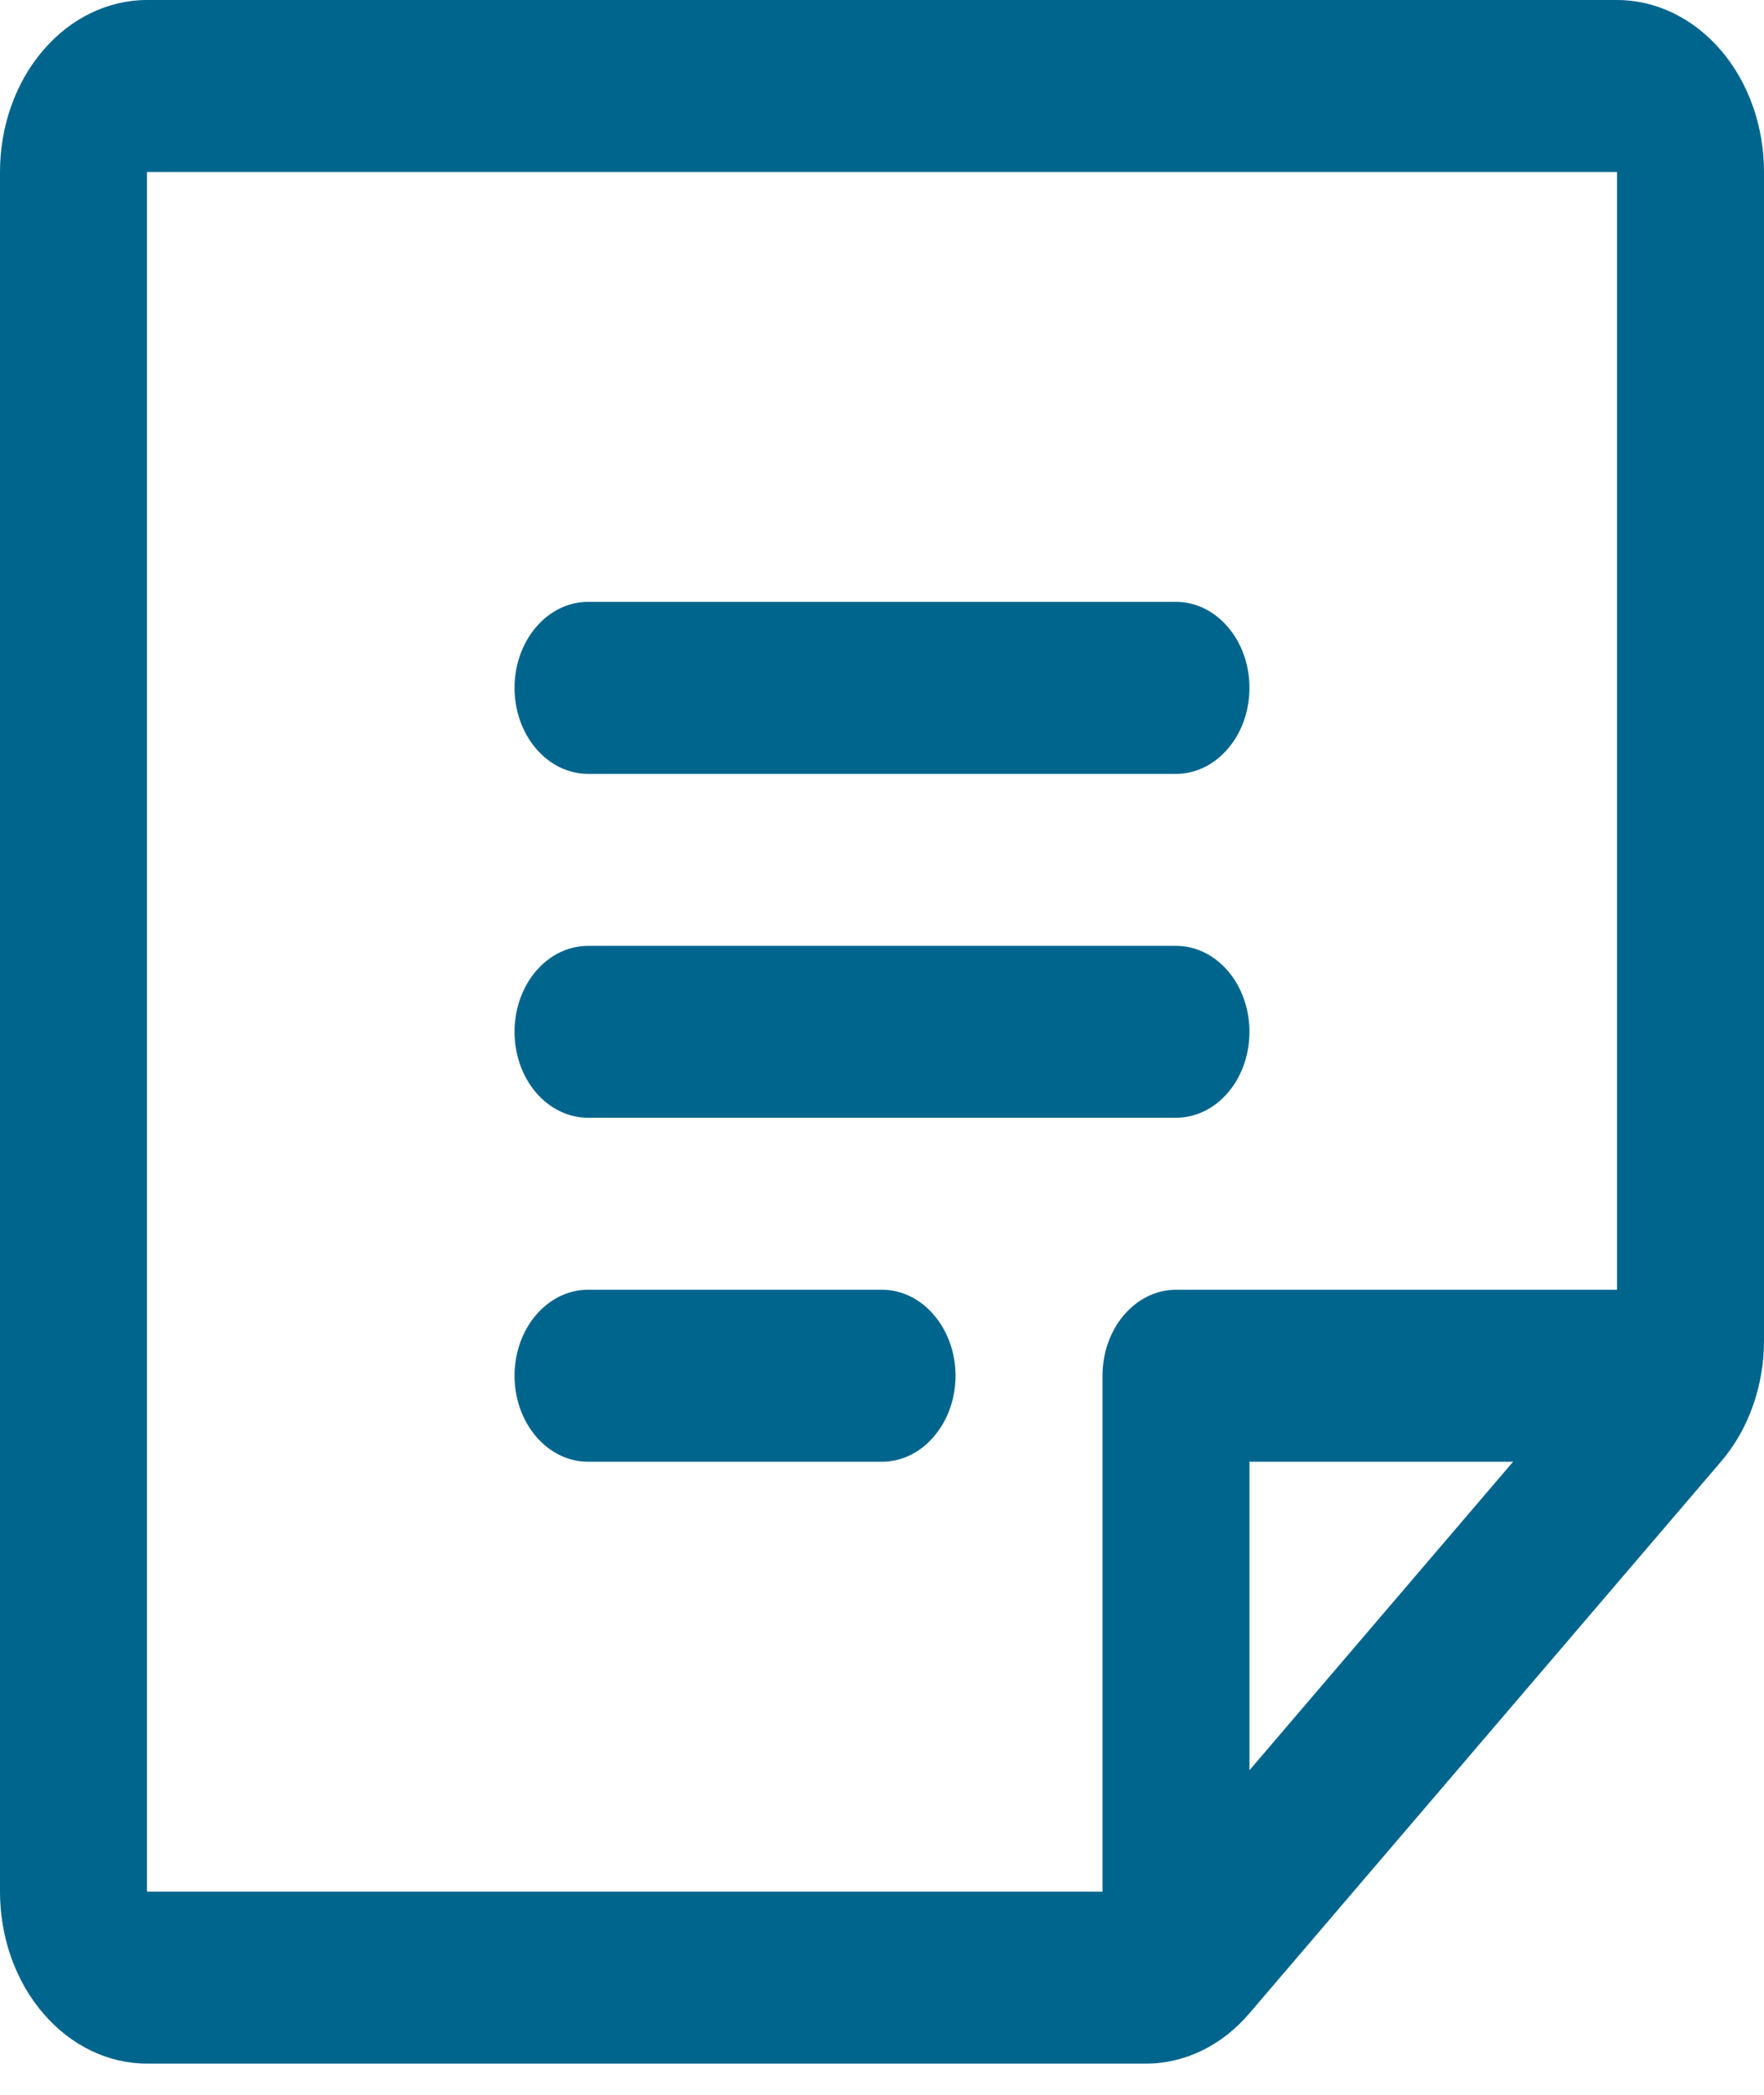 <svg width="16" height="19" viewBox="0 0 16 19" fill="none" xmlns="http://www.w3.org/2000/svg">
<path d="M4.667 6.239C4.667 6.032 4.737 5.834 4.862 5.688C4.987 5.541 5.157 5.459 5.333 5.459H10.667C10.844 5.459 11.013 5.541 11.138 5.688C11.263 5.834 11.333 6.032 11.333 6.239C11.333 6.446 11.263 6.644 11.138 6.79C11.013 6.937 10.844 7.019 10.667 7.019H5.333C5.157 7.019 4.987 6.937 4.862 6.79C4.737 6.644 4.667 6.446 4.667 6.239ZM5.333 10.138H10.667C10.844 10.138 11.013 10.056 11.138 9.91C11.263 9.764 11.333 9.565 11.333 9.358C11.333 9.152 11.263 8.953 11.138 8.807C11.013 8.661 10.844 8.579 10.667 8.579H5.333C5.157 8.579 4.987 8.661 4.862 8.807C4.737 8.953 4.667 9.152 4.667 9.358C4.667 9.565 4.737 9.764 4.862 9.91C4.987 10.056 5.157 10.138 5.333 10.138ZM8 11.698H5.333C5.157 11.698 4.987 11.78 4.862 11.927C4.737 12.073 4.667 12.271 4.667 12.478C4.667 12.685 4.737 12.883 4.862 13.029C4.987 13.176 5.157 13.258 5.333 13.258H8C8.177 13.258 8.346 13.176 8.471 13.029C8.596 12.883 8.667 12.685 8.667 12.478C8.667 12.271 8.596 12.073 8.471 11.927C8.346 11.78 8.177 11.698 8 11.698ZM16 1.56V12.155C16.001 12.36 15.966 12.563 15.899 12.752C15.832 12.942 15.733 13.114 15.609 13.258L11.333 18.26C11.21 18.405 11.063 18.521 10.901 18.599C10.739 18.677 10.566 18.718 10.391 18.717H1.333C0.98 18.717 0.641 18.553 0.391 18.26C0.14 17.968 0 17.571 0 17.157V1.56C0 1.146 0.14 0.749 0.391 0.457C0.641 0.164 0.98 0 1.333 0H14.667C15.02 0 15.359 0.164 15.61 0.457C15.86 0.749 16 1.146 16 1.56ZM1.333 17.157H10V12.478C10 12.271 10.07 12.073 10.195 11.927C10.32 11.78 10.49 11.698 10.667 11.698H14.667V1.56H1.333V17.157ZM11.333 13.258V16.056L13.724 13.258H11.333Z" fill="#00658D"/>
</svg>
